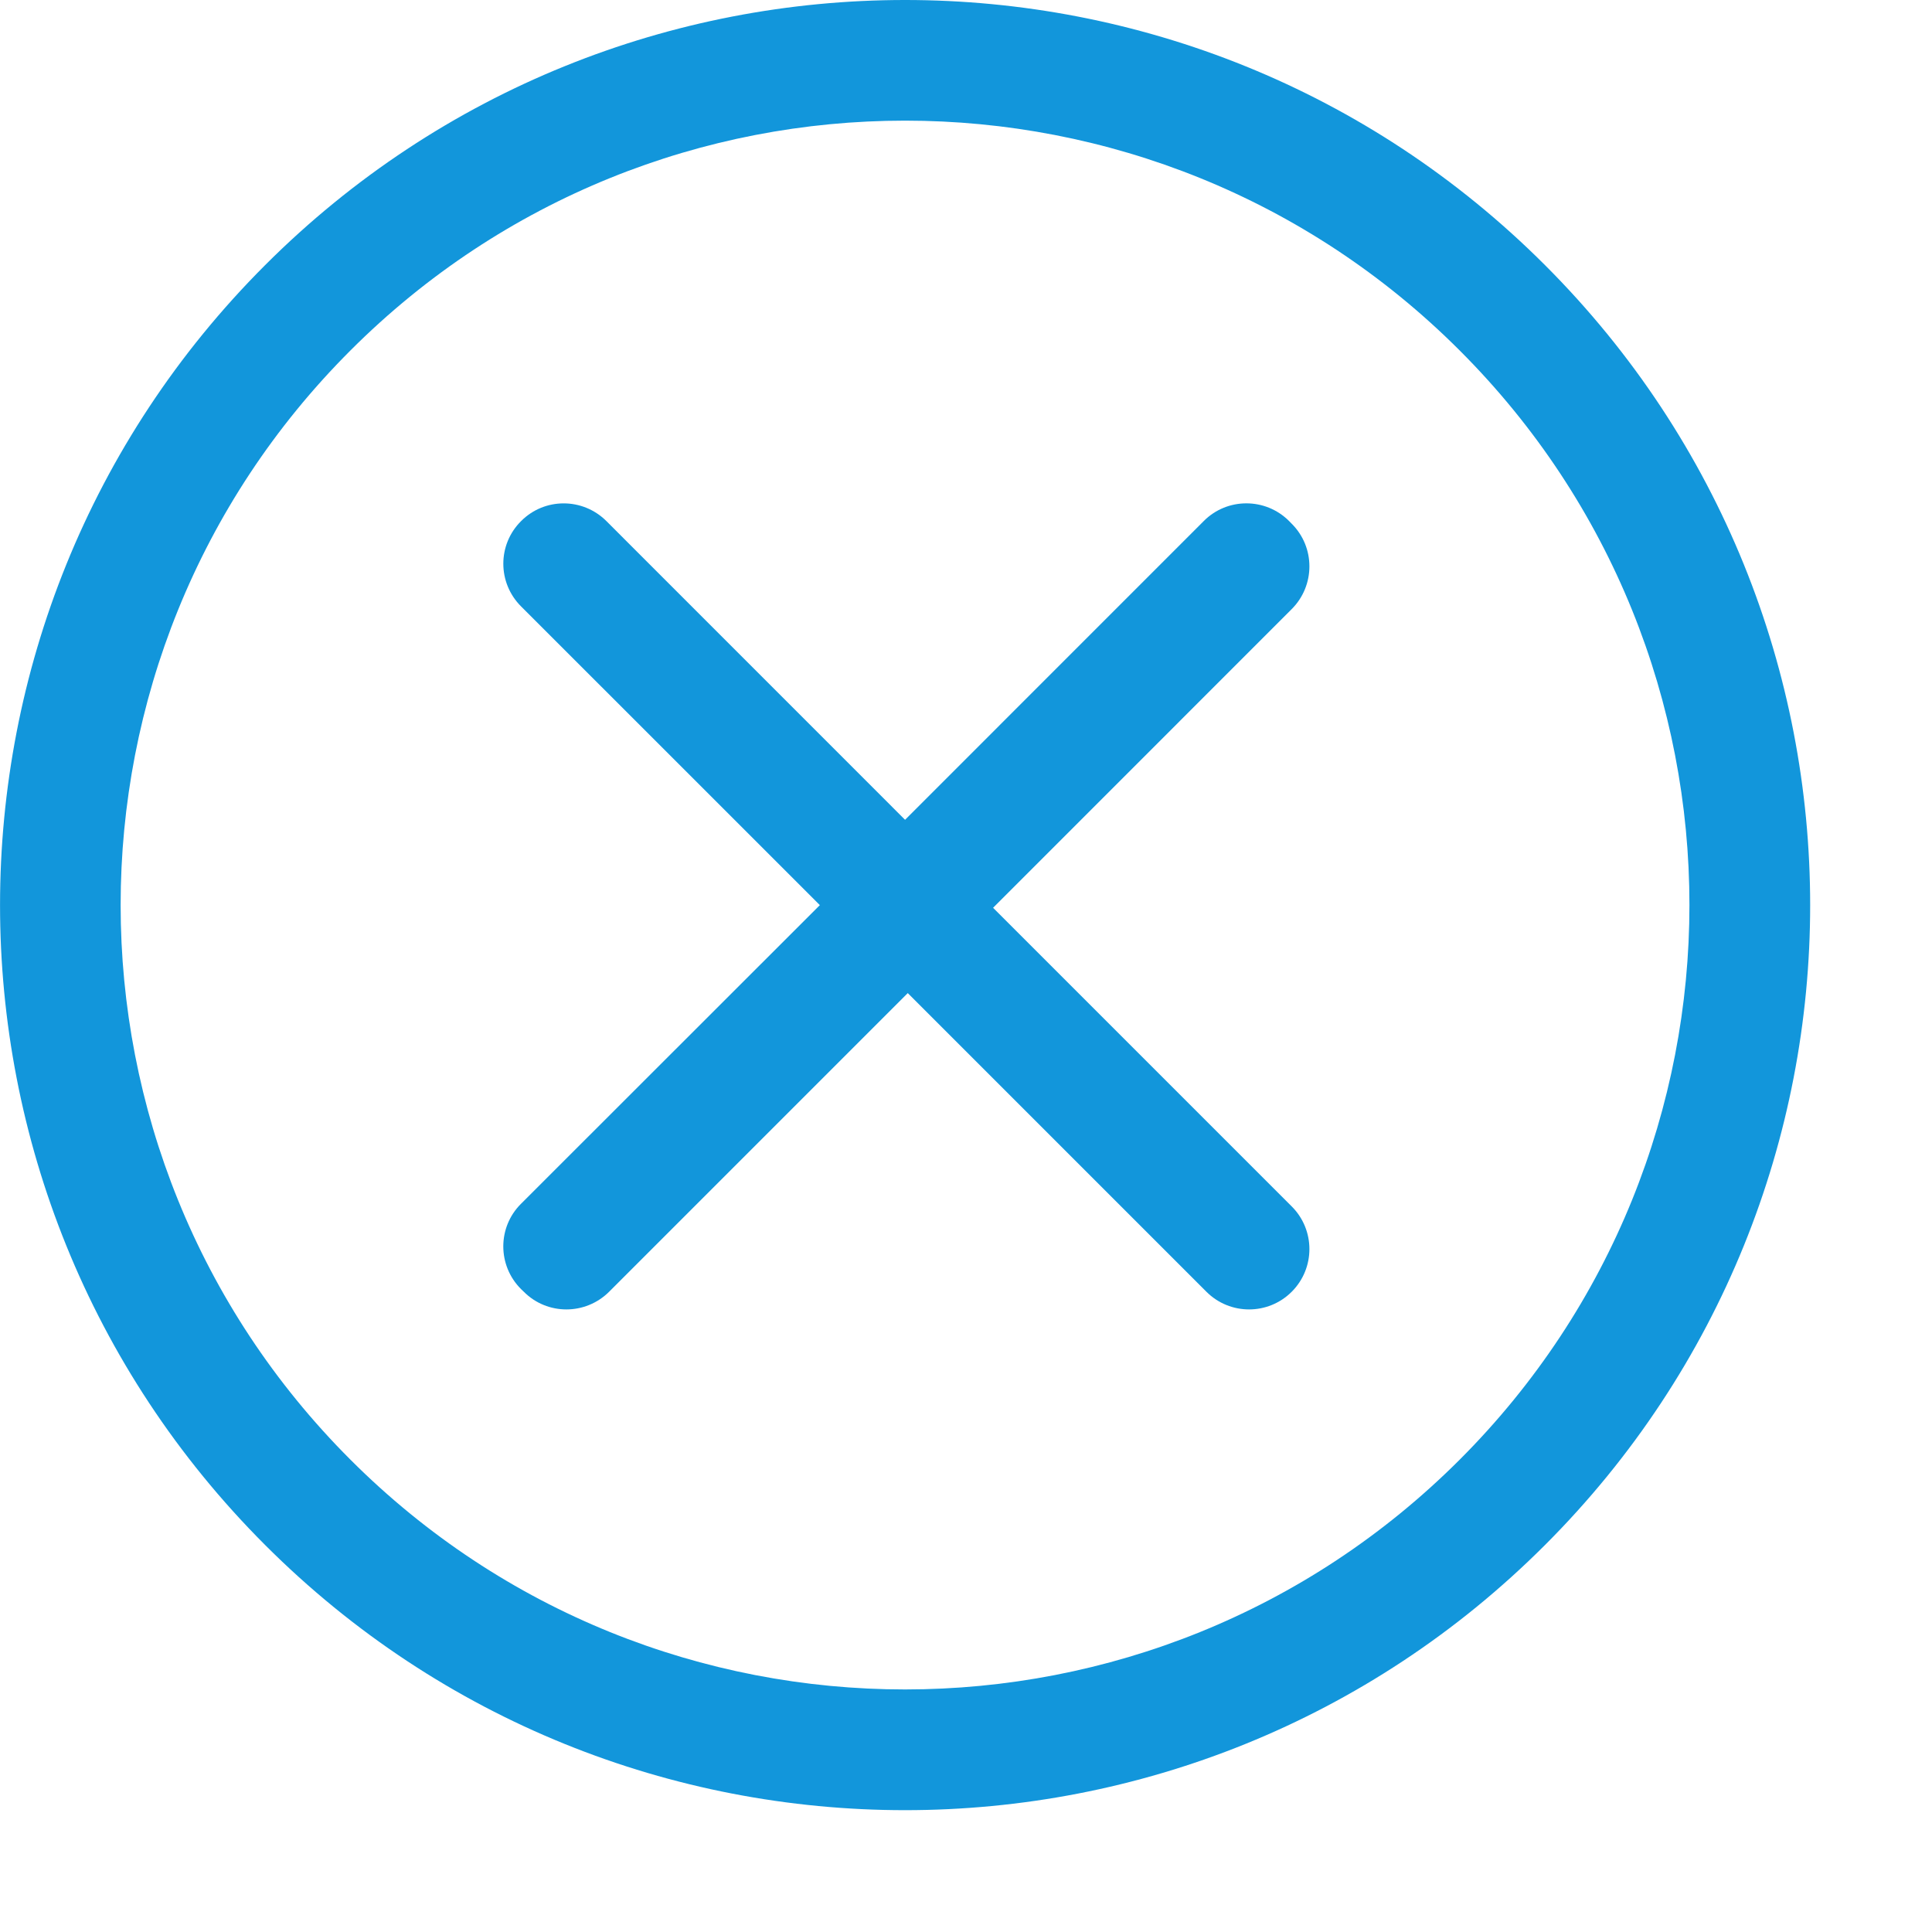 <?xml version="1.0" standalone="no"?><!DOCTYPE svg PUBLIC "-//W3C//DTD SVG 1.1//EN" "http://www.w3.org/Graphics/SVG/1.1/DTD/svg11.dtd"><svg t="1548215348102" class="icon" style="" viewBox="0 0 1024 1024" version="1.1" xmlns="http://www.w3.org/2000/svg" p-id="8934" xmlns:xlink="http://www.w3.org/1999/xlink" width="200" height="200"><defs><style type="text/css"></style></defs><path d="M684.643 277.598l-1.437-1.467c-12.489-12.462-32.73-12.462-45.16 0L479.701 434.51l-158.286-158.316c-12.556-12.524-32.794-12.524-45.225 0-12.556 12.463-12.556 32.702 0 45.224l158.348 158.318L276.129 638.05c-12.496 12.429-12.496 32.671 0 45.164l1.498 1.435c12.429 12.495 32.669 12.495 45.222 0l158.287-158.286 158.284 158.286c12.491 12.495 32.731 12.495 45.221 0 12.496-12.494 12.496-32.731 0-45.223l-158.285-158.285 158.285-158.315C697.138 310.299 697.138 290.06 684.643 277.598" p-id="8935" fill="#1296db"></path><path d="M818.882 140.522c-187.333-187.363-491.033-187.363-678.364 0-187.33 187.33-187.33 491.032 0 678.363 187.331 187.393 491.031 187.393 678.364 0C1006.275 631.555 1006.275 327.852 818.882 140.522M773.657 773.66c-162.344 162.343-425.57 162.408-587.915 0-162.407-162.344-162.407-425.602 0-587.915 162.344-162.407 425.57-162.407 587.915 0C936.064 348.059 936 611.316 773.657 773.66" p-id="8936" fill="#1296db"></path></svg>